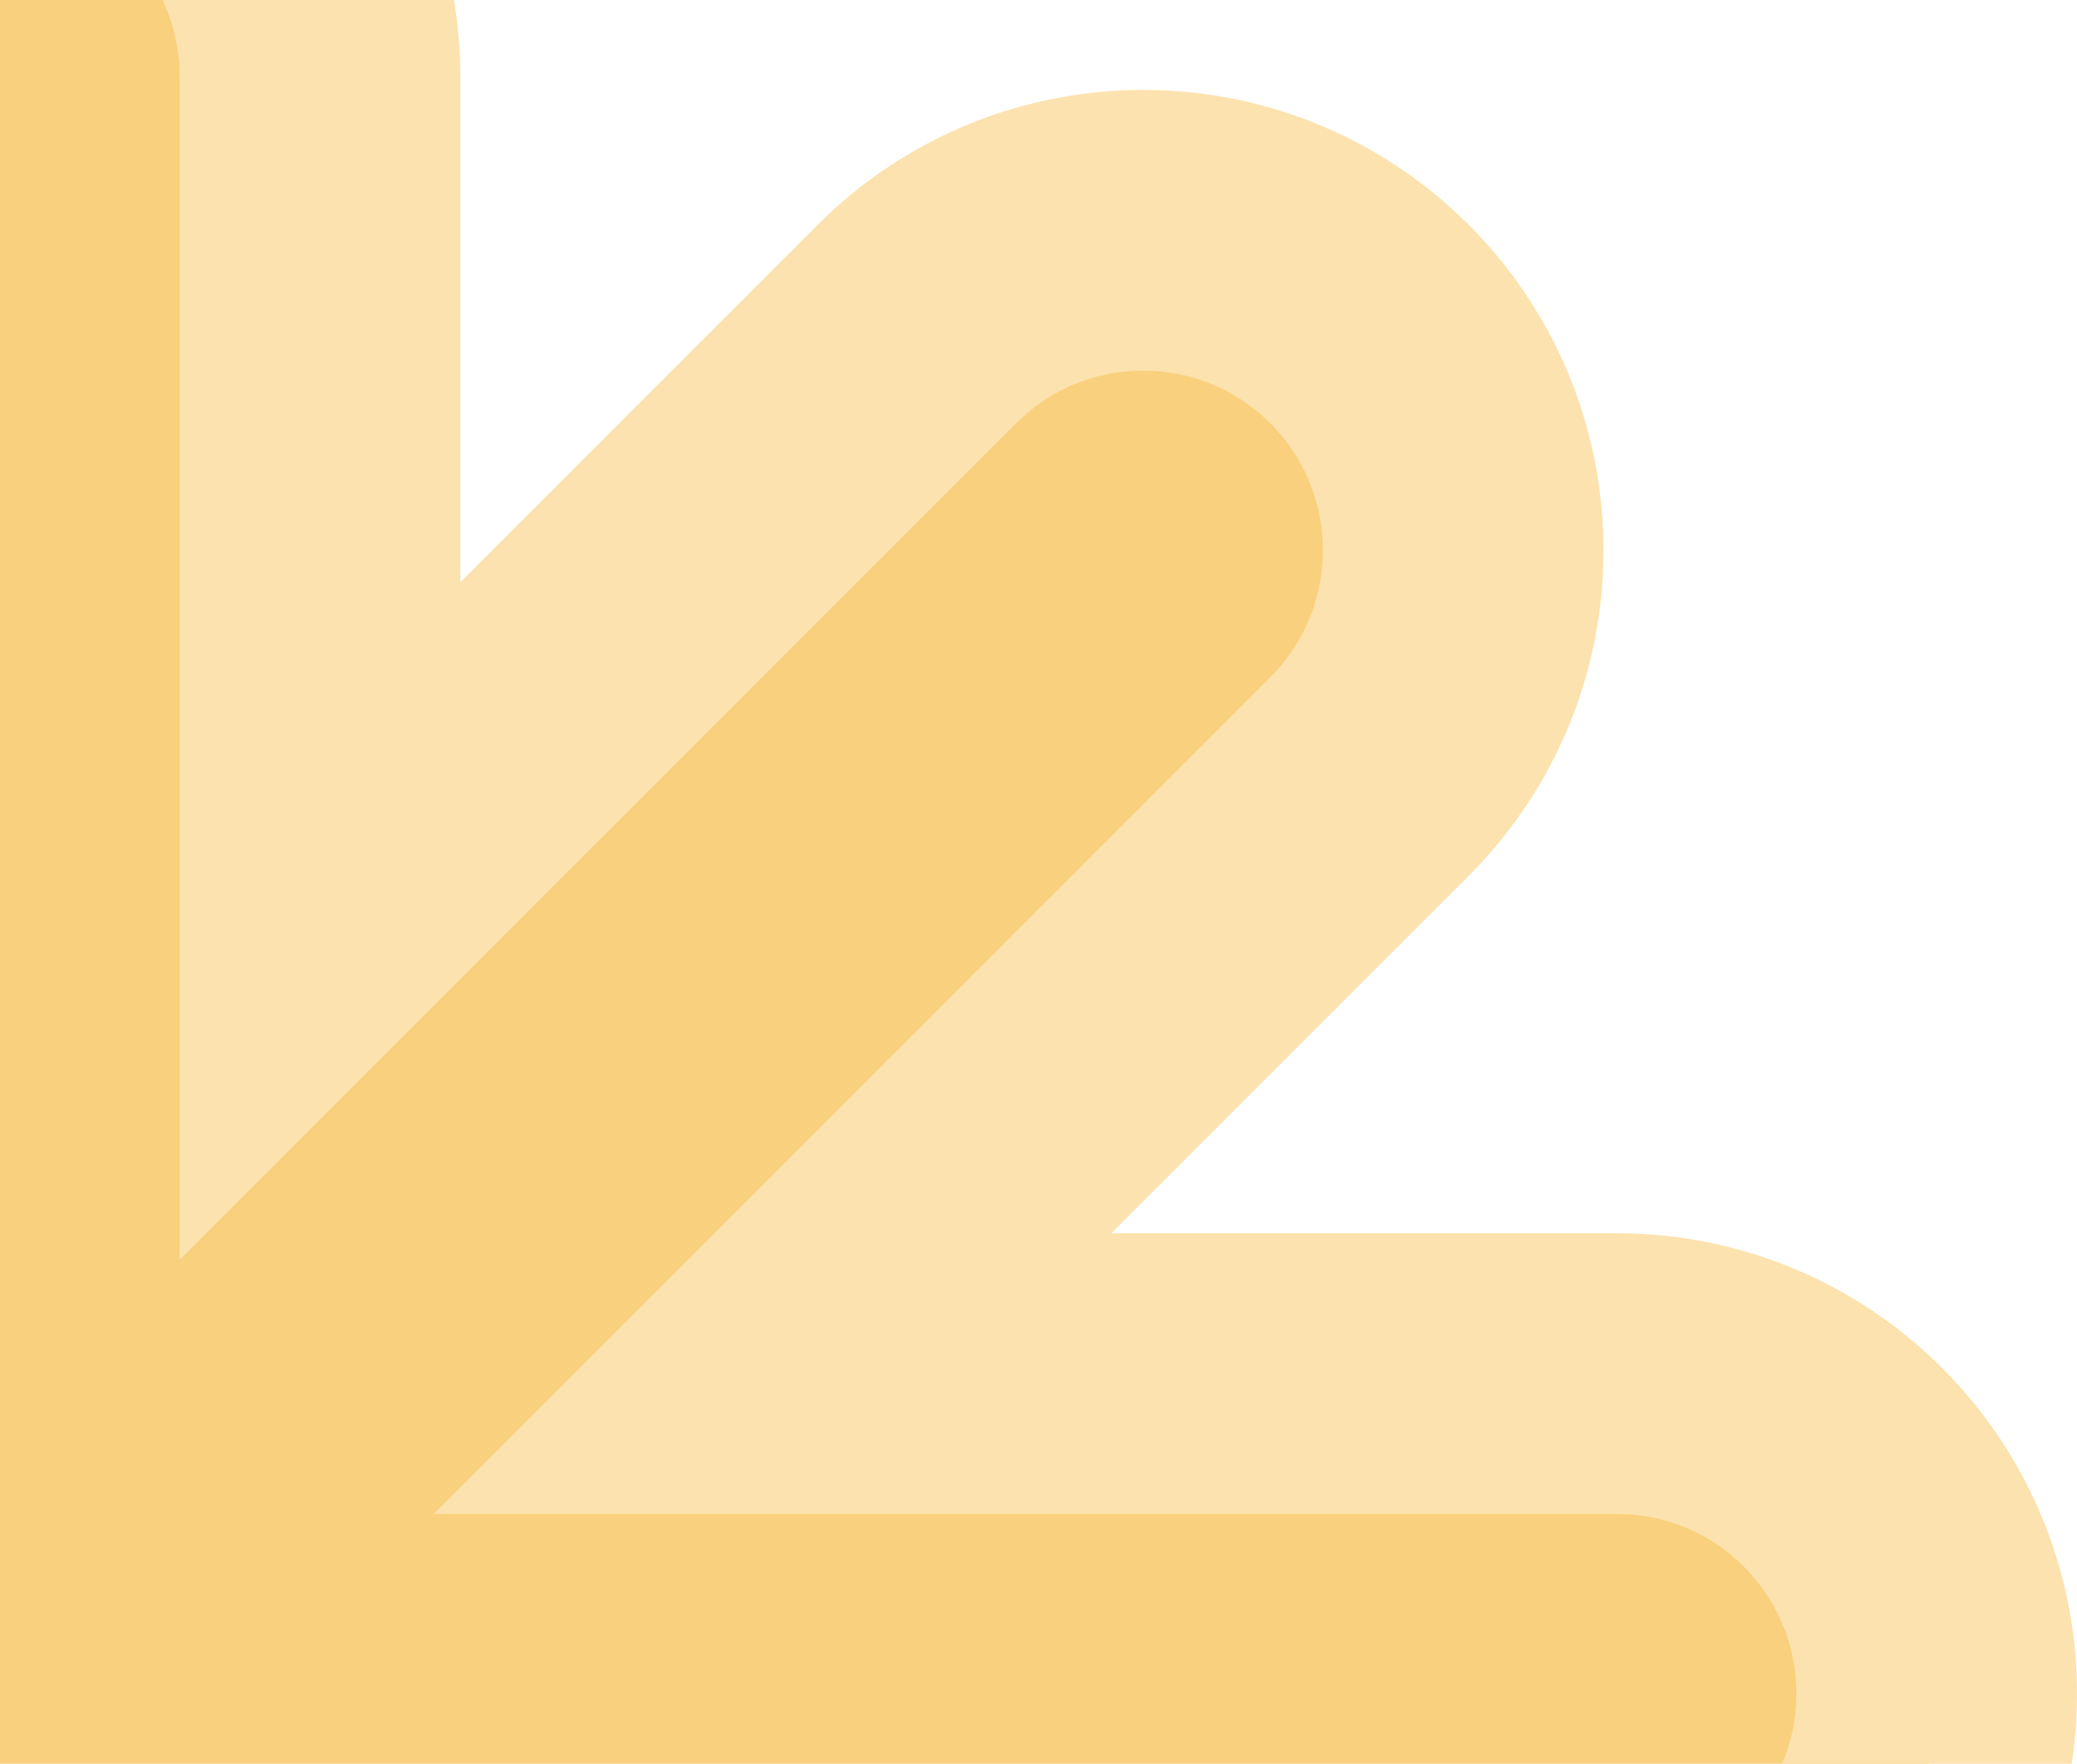 <svg width="444" height="377" viewBox="0 0 444 377" fill="none" xmlns="http://www.w3.org/2000/svg">
<path d="M0 -52C37.776 -52 68.4 -21.376 68.4 16.4V196.869L196.012 69.258L196.642 68.637C223.189 42.753 265.568 42.753 292.115 68.637L292.744 69.258L293.365 69.887C319.249 96.434 319.249 138.813 293.365 165.361L292.744 165.99L165.135 293.6H345.6C383.376 293.6 414 324.224 414 362C414 399.776 383.376 430.4 345.6 430.4H153.6C151.884 430.4 150.18 430.452 148.489 430.552C161.547 433.011 174.028 439.293 184.133 449.397L292.744 558.009L293.365 558.639C319.454 585.397 319.247 628.238 292.744 654.741C266.241 681.244 223.399 681.452 196.641 655.362L196.012 654.741L87.4 546.13C77.293 536.023 71.011 523.54 68.553 510.479C68.452 512.173 68.4 513.881 68.4 515.6V707.6C68.4 745.376 37.776 776 0 776C-37.776 776 -68.4 745.376 -68.4 707.6V527.135L-196.008 654.742C-222.511 681.245 -265.353 681.453 -292.111 655.363L-292.74 654.742C-319.452 628.03 -319.452 584.723 -292.74 558.011L-165.13 430.4H-345.6C-383.376 430.4 -414 399.776 -414 362C-414 324.224 -383.376 293.6 -345.6 293.6H-153.6C-151.882 293.6 -150.176 293.547 -148.483 293.446C-161.273 291.038 -173.509 284.965 -183.501 275.223L-184.13 274.602L-292.742 165.989C-319.454 139.277 -319.454 95.969 -292.742 69.257L-292.112 68.636C-265.354 42.547 -222.513 42.754 -196.01 69.257L-87.397 177.869L-86.776 178.498C-77.036 188.488 -70.962 200.72 -68.553 213.507C-68.453 211.817 -68.4 210.115 -68.4 208.4V16.4C-68.4 -21.376 -37.776 -52 0 -52Z" fill="#F9D07D" stroke="#FCE2AE" stroke-width="60" stroke-linecap="round"/>
</svg>
